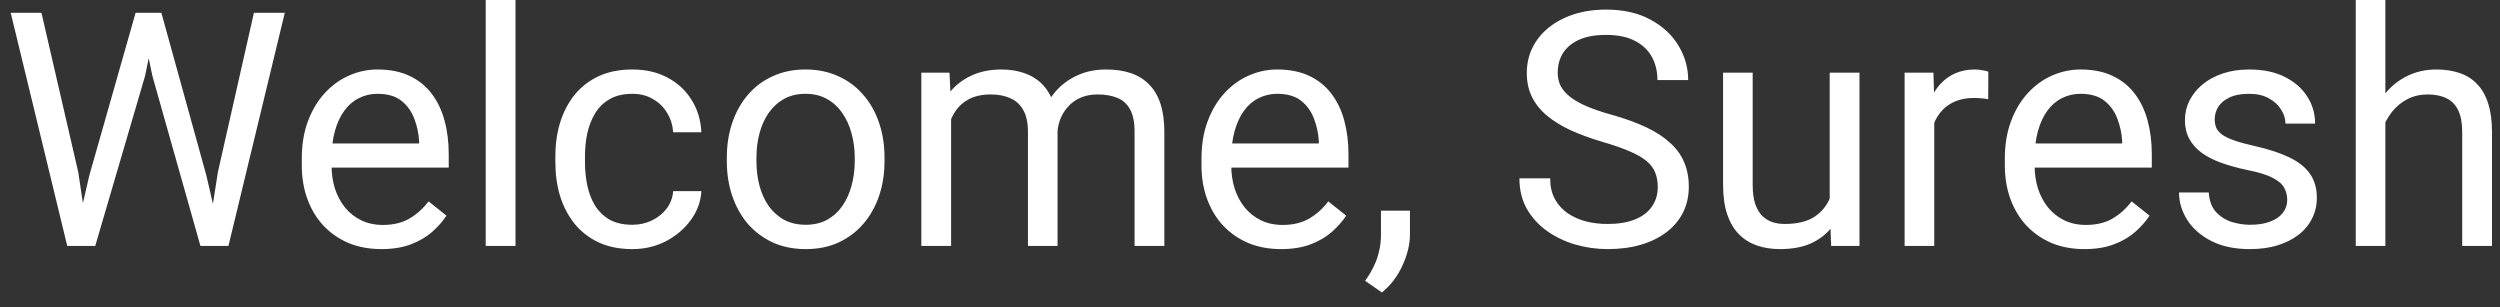 <svg width="122" height="15" viewBox="0 0 122 15" fill="none" xmlns="http://www.w3.org/2000/svg">
<rect x="0" y="0" width="122" height="15" fill="#333333" stroke="none"/>
<path d="M4.359 8.562L6.617 0.625H7.711L7.078 3.711L4.648 12H3.562L4.359 8.562ZM2.023 0.625L3.82 8.406L4.359 12H3.281L0.523 0.625H2.023ZM10.633 8.398L12.391 0.625H13.898L11.148 12H10.07L10.633 8.398ZM7.875 0.625L10.07 8.562L10.867 12H9.781L7.438 3.711L6.797 0.625H7.875ZM18.609 12.156C18.021 12.156 17.487 12.057 17.008 11.859C16.534 11.656 16.125 11.372 15.781 11.008C15.443 10.643 15.182 10.211 15 9.711C14.818 9.211 14.727 8.664 14.727 8.07V7.742C14.727 7.055 14.828 6.443 15.031 5.906C15.234 5.365 15.51 4.906 15.859 4.531C16.208 4.156 16.604 3.872 17.047 3.68C17.49 3.487 17.948 3.391 18.422 3.391C19.026 3.391 19.547 3.495 19.984 3.703C20.427 3.911 20.789 4.203 21.07 4.578C21.352 4.948 21.56 5.385 21.695 5.891C21.831 6.391 21.898 6.938 21.898 7.531V8.18H15.586V7H20.453V6.891C20.432 6.516 20.354 6.151 20.219 5.797C20.088 5.443 19.88 5.151 19.594 4.922C19.307 4.693 18.917 4.578 18.422 4.578C18.094 4.578 17.792 4.648 17.516 4.789C17.24 4.924 17.003 5.128 16.805 5.398C16.607 5.669 16.453 6 16.344 6.391C16.234 6.781 16.18 7.232 16.18 7.742V8.07C16.18 8.471 16.234 8.849 16.344 9.203C16.458 9.552 16.622 9.859 16.836 10.125C17.055 10.391 17.318 10.599 17.625 10.75C17.938 10.901 18.292 10.977 18.688 10.977C19.198 10.977 19.63 10.872 19.984 10.664C20.338 10.456 20.648 10.177 20.914 9.828L21.789 10.523C21.607 10.8 21.375 11.062 21.094 11.312C20.812 11.562 20.466 11.766 20.055 11.922C19.648 12.078 19.167 12.156 18.609 12.156ZM25.156 0V12H23.703V0H25.156ZM30.859 10.969C31.203 10.969 31.521 10.898 31.812 10.758C32.104 10.617 32.344 10.425 32.531 10.18C32.719 9.93 32.825 9.646 32.852 9.328H34.227C34.2 9.828 34.031 10.294 33.719 10.727C33.411 11.154 33.008 11.5 32.508 11.766C32.008 12.026 31.458 12.156 30.859 12.156C30.224 12.156 29.669 12.044 29.195 11.82C28.727 11.596 28.336 11.289 28.023 10.898C27.716 10.508 27.484 10.06 27.328 9.555C27.177 9.044 27.102 8.505 27.102 7.938V7.609C27.102 7.042 27.177 6.505 27.328 6C27.484 5.49 27.716 5.039 28.023 4.648C28.336 4.258 28.727 3.951 29.195 3.727C29.669 3.503 30.224 3.391 30.859 3.391C31.521 3.391 32.099 3.526 32.594 3.797C33.089 4.062 33.477 4.427 33.758 4.891C34.044 5.349 34.2 5.87 34.227 6.453H32.852C32.825 6.104 32.727 5.789 32.555 5.508C32.388 5.227 32.159 5.003 31.867 4.836C31.581 4.664 31.245 4.578 30.859 4.578C30.417 4.578 30.044 4.667 29.742 4.844C29.445 5.016 29.208 5.25 29.031 5.547C28.859 5.839 28.734 6.164 28.656 6.523C28.583 6.878 28.547 7.24 28.547 7.609V7.938C28.547 8.307 28.583 8.672 28.656 9.031C28.729 9.391 28.852 9.716 29.023 10.008C29.201 10.3 29.438 10.534 29.734 10.711C30.037 10.883 30.412 10.969 30.859 10.969ZM35.469 7.867V7.688C35.469 7.078 35.557 6.513 35.734 5.992C35.911 5.466 36.167 5.01 36.5 4.625C36.833 4.234 37.237 3.932 37.711 3.719C38.185 3.5 38.716 3.391 39.305 3.391C39.898 3.391 40.432 3.5 40.906 3.719C41.385 3.932 41.792 4.234 42.125 4.625C42.464 5.01 42.721 5.466 42.898 5.992C43.075 6.513 43.164 7.078 43.164 7.688V7.867C43.164 8.477 43.075 9.042 42.898 9.562C42.721 10.083 42.464 10.539 42.125 10.93C41.792 11.315 41.388 11.617 40.914 11.836C40.445 12.05 39.914 12.156 39.32 12.156C38.727 12.156 38.193 12.05 37.719 11.836C37.245 11.617 36.839 11.315 36.5 10.93C36.167 10.539 35.911 10.083 35.734 9.562C35.557 9.042 35.469 8.477 35.469 7.867ZM36.914 7.688V7.867C36.914 8.289 36.964 8.688 37.062 9.062C37.161 9.432 37.31 9.76 37.508 10.047C37.711 10.333 37.964 10.56 38.266 10.727C38.568 10.888 38.919 10.969 39.32 10.969C39.716 10.969 40.062 10.888 40.359 10.727C40.661 10.56 40.911 10.333 41.109 10.047C41.307 9.76 41.456 9.432 41.555 9.062C41.659 8.688 41.711 8.289 41.711 7.867V7.688C41.711 7.271 41.659 6.878 41.555 6.508C41.456 6.133 41.305 5.802 41.102 5.516C40.904 5.224 40.654 4.995 40.352 4.828C40.055 4.661 39.706 4.578 39.305 4.578C38.909 4.578 38.56 4.661 38.258 4.828C37.961 4.995 37.711 5.224 37.508 5.516C37.31 5.802 37.161 6.133 37.062 6.508C36.964 6.878 36.914 7.271 36.914 7.688ZM46.414 5.227V12H44.961V3.547H46.336L46.414 5.227ZM46.117 7.453L45.445 7.43C45.45 6.852 45.526 6.318 45.672 5.828C45.818 5.333 46.034 4.904 46.32 4.539C46.607 4.174 46.964 3.893 47.391 3.695C47.818 3.492 48.312 3.391 48.875 3.391C49.271 3.391 49.635 3.448 49.969 3.562C50.302 3.672 50.591 3.846 50.836 4.086C51.081 4.326 51.271 4.633 51.406 5.008C51.542 5.383 51.609 5.836 51.609 6.367V12H50.164V6.438C50.164 5.995 50.089 5.641 49.938 5.375C49.792 5.109 49.583 4.917 49.312 4.797C49.042 4.672 48.724 4.609 48.359 4.609C47.932 4.609 47.575 4.685 47.289 4.836C47.003 4.987 46.773 5.195 46.602 5.461C46.43 5.727 46.305 6.031 46.227 6.375C46.154 6.714 46.117 7.073 46.117 7.453ZM51.594 6.656L50.625 6.953C50.63 6.49 50.706 6.044 50.852 5.617C51.003 5.19 51.219 4.81 51.5 4.477C51.786 4.143 52.138 3.88 52.555 3.688C52.971 3.49 53.448 3.391 53.984 3.391C54.438 3.391 54.839 3.451 55.188 3.57C55.542 3.69 55.839 3.875 56.078 4.125C56.323 4.37 56.508 4.685 56.633 5.07C56.758 5.456 56.82 5.914 56.82 6.445V12H55.367V6.43C55.367 5.956 55.292 5.589 55.141 5.328C54.995 5.062 54.786 4.878 54.516 4.773C54.25 4.664 53.932 4.609 53.562 4.609C53.245 4.609 52.964 4.664 52.719 4.773C52.474 4.883 52.268 5.034 52.102 5.227C51.935 5.414 51.807 5.63 51.719 5.875C51.635 6.12 51.594 6.38 51.594 6.656ZM62.516 12.156C61.927 12.156 61.393 12.057 60.914 11.859C60.44 11.656 60.031 11.372 59.688 11.008C59.349 10.643 59.089 10.211 58.906 9.711C58.724 9.211 58.633 8.664 58.633 8.07V7.742C58.633 7.055 58.734 6.443 58.938 5.906C59.141 5.365 59.417 4.906 59.766 4.531C60.115 4.156 60.51 3.872 60.953 3.68C61.396 3.487 61.854 3.391 62.328 3.391C62.932 3.391 63.453 3.495 63.891 3.703C64.333 3.911 64.695 4.203 64.977 4.578C65.258 4.948 65.466 5.385 65.602 5.891C65.737 6.391 65.805 6.938 65.805 7.531V8.18H59.492V7H64.359V6.891C64.338 6.516 64.26 6.151 64.125 5.797C63.995 5.443 63.786 5.151 63.5 4.922C63.214 4.693 62.823 4.578 62.328 4.578C62 4.578 61.698 4.648 61.422 4.789C61.146 4.924 60.909 5.128 60.711 5.398C60.513 5.669 60.359 6 60.25 6.391C60.141 6.781 60.086 7.232 60.086 7.742V8.07C60.086 8.471 60.141 8.849 60.25 9.203C60.365 9.552 60.529 9.859 60.742 10.125C60.961 10.391 61.224 10.599 61.531 10.75C61.844 10.901 62.198 10.977 62.594 10.977C63.104 10.977 63.536 10.872 63.891 10.664C64.245 10.456 64.555 10.177 64.82 9.828L65.695 10.523C65.513 10.8 65.281 11.062 65 11.312C64.719 11.562 64.372 11.766 63.961 11.922C63.555 12.078 63.073 12.156 62.516 12.156ZM68.805 10.281V11.445C68.805 11.919 68.685 12.419 68.445 12.945C68.206 13.477 67.87 13.919 67.438 14.273L66.617 13.703C66.784 13.474 66.924 13.24 67.039 13C67.154 12.766 67.24 12.521 67.297 12.266C67.359 12.016 67.391 11.75 67.391 11.469V10.281H68.805ZM80.898 9.125C80.898 8.859 80.857 8.625 80.773 8.422C80.695 8.214 80.555 8.026 80.352 7.859C80.154 7.693 79.878 7.534 79.523 7.383C79.174 7.232 78.732 7.078 78.195 6.922C77.633 6.755 77.125 6.57 76.672 6.367C76.219 6.159 75.831 5.922 75.508 5.656C75.185 5.391 74.938 5.086 74.766 4.742C74.594 4.398 74.508 4.005 74.508 3.562C74.508 3.12 74.599 2.711 74.781 2.336C74.963 1.961 75.224 1.635 75.562 1.359C75.906 1.078 76.315 0.859 76.789 0.703C77.263 0.547 77.792 0.469 78.375 0.469C79.229 0.469 79.953 0.633 80.547 0.961C81.146 1.284 81.602 1.708 81.914 2.234C82.227 2.755 82.383 3.312 82.383 3.906H80.883C80.883 3.479 80.792 3.102 80.609 2.773C80.427 2.44 80.151 2.18 79.781 1.992C79.412 1.799 78.943 1.703 78.375 1.703C77.838 1.703 77.396 1.784 77.047 1.945C76.698 2.107 76.438 2.326 76.266 2.602C76.099 2.878 76.016 3.193 76.016 3.547C76.016 3.786 76.065 4.005 76.164 4.203C76.268 4.396 76.427 4.576 76.641 4.742C76.859 4.909 77.135 5.062 77.469 5.203C77.807 5.344 78.211 5.479 78.68 5.609C79.326 5.792 79.883 5.995 80.352 6.219C80.82 6.443 81.206 6.695 81.508 6.977C81.815 7.253 82.042 7.568 82.188 7.922C82.338 8.271 82.414 8.667 82.414 9.109C82.414 9.573 82.32 9.992 82.133 10.367C81.945 10.742 81.677 11.062 81.328 11.328C80.979 11.594 80.56 11.8 80.07 11.945C79.586 12.086 79.044 12.156 78.445 12.156C77.919 12.156 77.401 12.083 76.891 11.938C76.385 11.792 75.924 11.573 75.508 11.281C75.096 10.99 74.766 10.63 74.516 10.203C74.271 9.771 74.148 9.271 74.148 8.703H75.648C75.648 9.094 75.724 9.43 75.875 9.711C76.026 9.987 76.232 10.216 76.492 10.398C76.758 10.581 77.057 10.716 77.391 10.805C77.729 10.888 78.081 10.93 78.445 10.93C78.971 10.93 79.417 10.857 79.781 10.711C80.146 10.565 80.422 10.357 80.609 10.086C80.802 9.815 80.898 9.495 80.898 9.125ZM89.289 10.047V3.547H90.742V12H89.359L89.289 10.047ZM89.562 8.266L90.164 8.25C90.164 8.812 90.104 9.333 89.984 9.812C89.87 10.287 89.682 10.698 89.422 11.047C89.162 11.396 88.82 11.669 88.398 11.867C87.977 12.06 87.463 12.156 86.859 12.156C86.448 12.156 86.07 12.096 85.727 11.977C85.388 11.857 85.096 11.672 84.852 11.422C84.607 11.172 84.417 10.846 84.281 10.445C84.151 10.044 84.086 9.562 84.086 9V3.547H85.531V9.016C85.531 9.396 85.573 9.711 85.656 9.961C85.745 10.206 85.862 10.401 86.008 10.547C86.159 10.688 86.326 10.787 86.508 10.844C86.695 10.901 86.888 10.93 87.086 10.93C87.701 10.93 88.188 10.812 88.547 10.578C88.906 10.338 89.164 10.018 89.32 9.617C89.482 9.211 89.562 8.76 89.562 8.266ZM94.391 4.875V12H92.945V3.547H94.352L94.391 4.875ZM97.031 3.5L97.023 4.844C96.904 4.818 96.789 4.802 96.68 4.797C96.576 4.786 96.456 4.781 96.32 4.781C95.987 4.781 95.693 4.833 95.438 4.938C95.182 5.042 94.966 5.188 94.789 5.375C94.612 5.562 94.471 5.786 94.367 6.047C94.268 6.302 94.203 6.583 94.172 6.891L93.766 7.125C93.766 6.615 93.815 6.135 93.914 5.688C94.018 5.24 94.177 4.844 94.391 4.5C94.604 4.151 94.875 3.88 95.203 3.688C95.537 3.49 95.932 3.391 96.391 3.391C96.495 3.391 96.615 3.404 96.75 3.43C96.885 3.451 96.979 3.474 97.031 3.5ZM101.719 12.156C101.13 12.156 100.596 12.057 100.117 11.859C99.643 11.656 99.234 11.372 98.891 11.008C98.552 10.643 98.292 10.211 98.109 9.711C97.927 9.211 97.836 8.664 97.836 8.07V7.742C97.836 7.055 97.938 6.443 98.141 5.906C98.344 5.365 98.62 4.906 98.969 4.531C99.318 4.156 99.713 3.872 100.156 3.68C100.599 3.487 101.057 3.391 101.531 3.391C102.135 3.391 102.656 3.495 103.094 3.703C103.536 3.911 103.898 4.203 104.18 4.578C104.461 4.948 104.669 5.385 104.805 5.891C104.94 6.391 105.008 6.938 105.008 7.531V8.18H98.695V7H103.562V6.891C103.542 6.516 103.464 6.151 103.328 5.797C103.198 5.443 102.99 5.151 102.703 4.922C102.417 4.693 102.026 4.578 101.531 4.578C101.203 4.578 100.901 4.648 100.625 4.789C100.349 4.924 100.112 5.128 99.914 5.398C99.716 5.669 99.562 6 99.453 6.391C99.344 6.781 99.289 7.232 99.289 7.742V8.07C99.289 8.471 99.344 8.849 99.453 9.203C99.568 9.552 99.732 9.859 99.945 10.125C100.164 10.391 100.427 10.599 100.734 10.75C101.047 10.901 101.401 10.977 101.797 10.977C102.307 10.977 102.74 10.872 103.094 10.664C103.448 10.456 103.758 10.177 104.023 9.828L104.898 10.523C104.716 10.8 104.484 11.062 104.203 11.312C103.922 11.562 103.576 11.766 103.164 11.922C102.758 12.078 102.276 12.156 101.719 12.156ZM111.617 9.758C111.617 9.549 111.57 9.357 111.477 9.18C111.388 8.997 111.203 8.833 110.922 8.688C110.646 8.536 110.229 8.406 109.672 8.297C109.203 8.198 108.779 8.081 108.398 7.945C108.023 7.81 107.703 7.646 107.438 7.453C107.177 7.26 106.977 7.034 106.836 6.773C106.695 6.513 106.625 6.208 106.625 5.859C106.625 5.526 106.698 5.211 106.844 4.914C106.995 4.617 107.206 4.354 107.477 4.125C107.753 3.896 108.083 3.716 108.469 3.586C108.854 3.456 109.284 3.391 109.758 3.391C110.435 3.391 111.013 3.51 111.492 3.75C111.971 3.99 112.339 4.31 112.594 4.711C112.849 5.107 112.977 5.547 112.977 6.031H111.531C111.531 5.797 111.461 5.57 111.32 5.352C111.185 5.128 110.984 4.943 110.719 4.797C110.458 4.651 110.138 4.578 109.758 4.578C109.357 4.578 109.031 4.641 108.781 4.766C108.536 4.885 108.357 5.039 108.242 5.227C108.133 5.414 108.078 5.612 108.078 5.82C108.078 5.977 108.104 6.117 108.156 6.242C108.214 6.362 108.312 6.474 108.453 6.578C108.594 6.677 108.792 6.771 109.047 6.859C109.302 6.948 109.628 7.036 110.023 7.125C110.716 7.281 111.286 7.469 111.734 7.688C112.182 7.906 112.516 8.174 112.734 8.492C112.953 8.81 113.062 9.195 113.062 9.648C113.062 10.018 112.984 10.357 112.828 10.664C112.677 10.971 112.456 11.237 112.164 11.461C111.878 11.68 111.534 11.852 111.133 11.977C110.737 12.096 110.292 12.156 109.797 12.156C109.052 12.156 108.422 12.023 107.906 11.758C107.391 11.492 107 11.148 106.734 10.727C106.469 10.305 106.336 9.859 106.336 9.391H107.789C107.81 9.786 107.924 10.102 108.133 10.336C108.341 10.565 108.596 10.729 108.898 10.828C109.201 10.922 109.5 10.969 109.797 10.969C110.193 10.969 110.523 10.917 110.789 10.812C111.06 10.708 111.266 10.565 111.406 10.383C111.547 10.2 111.617 9.992 111.617 9.758ZM116.406 0V12H114.961V0H116.406ZM116.062 7.453L115.461 7.43C115.466 6.852 115.552 6.318 115.719 5.828C115.885 5.333 116.12 4.904 116.422 4.539C116.724 4.174 117.083 3.893 117.5 3.695C117.922 3.492 118.388 3.391 118.898 3.391C119.315 3.391 119.69 3.448 120.023 3.562C120.357 3.672 120.641 3.849 120.875 4.094C121.115 4.339 121.297 4.656 121.422 5.047C121.547 5.432 121.609 5.904 121.609 6.461V12H120.156V6.445C120.156 6.003 120.091 5.648 119.961 5.383C119.831 5.112 119.641 4.917 119.391 4.797C119.141 4.672 118.833 4.609 118.469 4.609C118.109 4.609 117.781 4.685 117.484 4.836C117.193 4.987 116.94 5.195 116.727 5.461C116.518 5.727 116.354 6.031 116.234 6.375C116.12 6.714 116.062 7.073 116.062 7.453Z" fill="white"/>
</svg>

